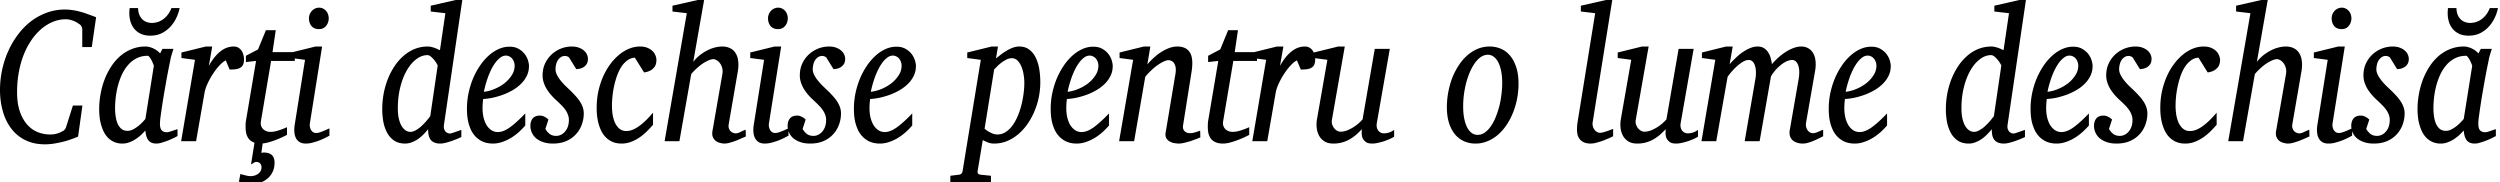 <?xml version="1.0" encoding="UTF-8" standalone="no"?>
<svg xmlns="http://www.w3.org/2000/svg" width="384" height="28" version="1.0">
	<path style="line-height:150%;-inkscape-font-specification:'Charis SIL Italic';text-align:center" d="M14.098 7.23h-1.463V4.5a.929.929 0 00-.145-.475c-.089-.163-.19-.268-.302-.316a5.844 5.844 0 01-.218-.144 2.44 2.44 0 00-.447-.259 3.717 3.717 0 00-.63-.23 2.674 2.674 0 00-.81-.115c-.636 0-1.26.12-1.873.36a6.609 6.609 0 00-1.754 1.035 8.639 8.639 0 00-1.523 1.653 11.145 11.145 0 00-1.221 2.228 14.403 14.403 0 00-.798 2.731c-.194.997-.29 2.06-.29 3.192 0 1.111.133 2.074.399 2.889.274.815.64 1.49 1.1 2.027.46.536.995.934 1.608 1.193a5.07 5.07 0 002.696.33c.218-.047.403-.1.556-.158a3.7 3.7 0 00.387-.158l.194-.115c.097-.019.201-.086.314-.2.121-.125.206-.255.254-.389l1.064-3.364h1.463l-.665 4.773c-.097.038-.306.12-.629.244a15.98 15.98 0 01-1.172.403c-.46.134-.976.254-1.548.359a8.878 8.878 0 01-1.753.173c-.822 0-1.564-.11-2.225-.331a6.073 6.073 0 01-1.753-.906 6.088 6.088 0 01-1.318-1.365 7.769 7.769 0 01-.907-1.711 10.387 10.387 0 01-.52-1.955A12.63 12.63 0 010 13.829c0-1.045.109-2.075.326-3.09.218-1.017.532-1.98.944-2.89.41-.92.91-1.768 1.499-2.545a10.44 10.44 0 011.983-2.026A9.08 9.08 0 017.17 1.955a7.968 7.968 0 012.793-.489c.403 0 .79.03 1.16.087.371.048.746.124 1.125.23.379.095.774.22 1.185.373.411.144.854.307 1.33.489l-.665 4.586m9.527 2.918c.009-.048-.024-.158-.096-.33a4.488 4.488 0 00-.242-.533 3.008 3.008 0 00-.314-.503c-.105-.144-.194-.215-.266-.215-.63 0-1.193.124-1.693.373-.492.24-.923.57-1.294.992-.37.412-.69.892-.955 1.438a10.337 10.337 0 00-.629 1.71 12.59 12.59 0 00-.35 1.797 14.481 14.481 0 00-.11 1.725c0 .412.029.824.085 1.237.057.412.154.785.29 1.12.146.336.34.61.58.82.25.211.57.316.956.316.29 0 .58-.076.87-.23.29-.153.56-.33.81-.531.25-.202.468-.403.654-.604.185-.201.322-.355.41-.46l1.294-8.122m3.64 10.752c-.097.048-.274.14-.532.274a17.27 17.27 0 01-.87.388c-.315.124-.638.235-.968.33a2.778 2.778 0 01-.846.158 2 2 0 01-.762-.129 1.285 1.285 0 01-.508-.388 1.962 1.962 0 01-.302-.633 4.217 4.217 0 01-.145-.862c-.186.21-.403.436-.653.676-.25.23-.528.445-.834.646a4.358 4.358 0 01-.968.49 2.862 2.862 0 01-1.064.2 3.16 3.16 0 01-1.281-.244 3.104 3.104 0 01-.943-.647 3.859 3.859 0 01-.665-.949 7.093 7.093 0 01-.63-2.3c-.04-.402-.06-.78-.06-1.135 0-.757.069-1.52.206-2.286.137-.776.339-1.519.605-2.228.274-.719.612-1.39 1.015-2.013a7.74 7.74 0 011.39-1.624 6.23 6.23 0 011.766-1.078 5.577 5.577 0 012.14-.403c.226 0 .447.034.665.101.226.058.435.14.629.244.193.096.37.207.532.331.16.125.298.254.41.388l.363-.704h1.693a9.11 9.11 0 00-.133.417 29.027 29.027 0 00-.278.934 3.133 3.133 0 00-.06.33c-.057.26-.137.652-.242 1.18-.105.517-.218 1.102-.339 1.753-.113.652-.234 1.337-.362 2.056a106.175 106.175 0 00-.569 3.723 9.181 9.181 0 00-.096 1.064c0 .517.092.872.278 1.064.185.191.447.287.786.287.08 0 .197-.02.35-.057.161-.048.327-.101.496-.158a60.404 60.404 0 01.786-.26v1.065m.326-19.666a6.309 6.309 0 01-.508 1.51 5.39 5.39 0 01-.918 1.365 4.58 4.58 0 01-1.33.992c-.508.25-1.089.374-1.742.374-.588 0-1.088-.1-1.499-.302a2.858 2.858 0 01-1.003-.79 3.35 3.35 0 01-.557-1.107 4.714 4.714 0 01-.169-1.251 8.155 8.155 0 01.048-.79h1.294c.016.43.089.795.218 1.092.137.287.306.522.508.704.201.173.423.297.665.374.25.077.495.115.737.115.25 0 .516-.038.798-.115.29-.077.569-.206.835-.388a3.44 3.44 0 00.761-.705c.242-.297.444-.656.605-1.078h1.257m9.89 7.892c0 .345-.052.623-.157.834a1.077 1.077 0 01-.447.46 2.052 2.052 0 01-.701.216 8.507 8.507 0 01-.907.043l-.593-1.409c-.306.153-.636.422-.991.805a9.277 9.277 0 00-.991 1.294c-.315.479-.589.977-.823 1.495a5.655 5.655 0 00-.46 1.409l-1.293 7.417h-2.297l2.128-12.506-2.08-.273v-.848l3.736-.92h.992l-.52 2.975c.508-.93 1.084-1.658 1.729-2.185.645-.527 1.342-.79 2.092-.79.298 0 .548.067.75.2.2.125.362.288.483.49.129.2.218.416.266.646.056.23.084.446.085.647m4.69 15.856c0 .508-.092.963-.277 1.366-.186.412-.44.757-.762 1.035a3.205 3.205 0 01-1.125.647c-.419.153-.862.23-1.33.23a4.23 4.23 0 01-.58-.043 8.65 8.65 0 01-.556-.101 3.58 3.58 0 01-.496-.115 6.9 6.9 0 01-.35-.1l.23-1.18c.185.058.43.125.737.202.306.086.596.13.87.13.113 0 .262-.02.448-.058.185-.039.362-.11.532-.216.177-.096.33-.235.46-.417.128-.182.193-.417.193-.704a.781.781 0 00-.278-.618.747.747 0 00-.254-.13 1.013 1.013 0 00-.29-.043.59.59 0 00-.254.072l-.532.316.532-3.335a.826.826 0 01-.158-.072 1.768 1.768 0 01-.713-.517 2.23 2.23 0 01-.387-.805 4.559 4.559 0 01-.109-1.02c0-.192.004-.389.012-.59.017-.201.045-.407.085-.618l1.511-8.942-1.56.173v-.963l1.863-.978 1.209-2.947h1.511l-.496 3.364h3.422v1.351h-3.64l-1.559 9.244c-.048.258-.04.493.024.704.065.201.165.374.302.517.146.135.31.24.496.317.194.076.395.115.605.115.234 0 .475-.024.725-.072a7.31 7.31 0 00.714-.201c.233-.077.447-.154.64-.23l.496-.216v1.179a15.746 15.746 0 01-1.632.747c-.387.154-.794.288-1.221.403a5.536 5.536 0 01-.883.172l-.206 1.452a1.285 1.285 0 01.375-.058c1.105 0 1.657.518 1.657 1.553m8.427-4.14a35.87 35.87 0 00-.532.273c-.258.134-.56.273-.907.417-.346.134-.713.254-1.1.36a4.018 4.018 0 01-1.076.158c-.427 0-.766-.087-1.016-.26a1.564 1.564 0 01-.556-.675 2.63 2.63 0 01-.205-.934 4.786 4.786 0 01.06-1.02l1.584-9.977-2.128-.273v-.848l3.736-.92h1.016l-1.874 11.773a1.72 1.72 0 000 .575c.04.182.1.345.18.489.09.134.198.244.327.33.137.077.29.115.46.115.145 0 .314-.029.508-.086.201-.067.399-.14.592-.216.202-.086.387-.167.556-.244.17-.077.294-.13.375-.158v1.121m-.109-18.026c0 .22-.036.43-.109.632a1.579 1.579 0 01-.29.518c-.12.153-.274.277-.46.373-.185.087-.398.13-.64.13-.508 0-.89-.158-1.149-.475-.258-.326-.387-.718-.387-1.178 0-.192.033-.384.097-.575.073-.192.173-.365.302-.518a1.53 1.53 0 01.496-.388c.194-.106.415-.158.665-.158.234 0 .44.048.617.144a1.522 1.522 0 01.762.905c.064.192.096.388.096.59m17.701 16.344c-.04.278-.028.503.036.676.065.172.15.311.254.417a1.052 1.052 0 00.605.258c.056 0 .17-.024.338-.072.178-.057.363-.12.557-.186.193-.068.374-.13.544-.187l.338-.115v1.092c-.096.048-.274.13-.532.245-.258.105-.544.215-.858.33-.315.115-.641.216-.98.302-.33.086-.62.13-.87.13-.379 0-.69-.058-.931-.173a1.335 1.335 0 01-.568-.446 1.95 1.95 0 01-.29-.704 5.04 5.04 0 01-.073-.891c-.218.278-.46.55-.726.819a6.359 6.359 0 01-.834.704 4.552 4.552 0 01-.943.49c-.33.133-.669.2-1.016.2-.693 0-1.269-.158-1.728-.474a3.42 3.42 0 01-1.077-1.236 5.9 5.9 0 01-.568-1.696 11.247 11.247 0 01-.157-1.87c0-.775.069-1.552.206-2.328.145-.786.354-1.533.628-2.243.282-.718.625-1.384 1.028-1.998a7.757 7.757 0 011.378-1.595 5.989 5.989 0 011.717-1.078 5.376 5.376 0 012.044-.389c.185 0 .366.024.544.072a4.078 4.078 0 01.955.33c.137.068.258.12.363.159l.834-5.678-2.25-.259V.877L69.995 0h1.015l-2.817 19.162m-.967-9.07c.008-.039-.04-.144-.145-.317a3.25 3.25 0 00-.387-.56 3.526 3.526 0 00-.508-.518c-.185-.153-.359-.23-.52-.23-.604 0-1.18.21-1.729.632-.548.413-1.032.983-1.45 1.711-.42.728-.754 1.59-1.004 2.588-.25.987-.375 2.055-.375 3.205 0 .633.052 1.179.157 1.639.113.46.258.839.435 1.136.186.297.395.517.63.66.233.145.47.217.712.217.226 0 .468-.068.726-.202.266-.134.532-.311.798-.532.266-.23.528-.488.786-.776.266-.297.512-.599.737-.905l1.137-7.749m11.825 0c0-.191-.033-.378-.097-.56a1.669 1.669 0 00-.266-.503 1.254 1.254 0 00-.423-.345 1.11 1.11 0 00-.556-.144 1.36 1.36 0 00-.786.259c-.25.172-.492.402-.726.69a6.945 6.945 0 00-.64.991c-.194.374-.371.767-.533 1.18a16.59 16.59 0 00-.7 2.443 5.937 5.937 0 001.62-.431 6.537 6.537 0 001.535-.877c.46-.364.834-.776 1.124-1.236a2.65 2.65 0 00.448-1.467m2.2.03c0 .536-.105 1.03-.314 1.48-.21.45-.496.857-.859 1.222-.354.364-.77.69-1.245.977a9.735 9.735 0 01-1.487.719c-.516.192-1.044.35-1.584.474a10.34 10.34 0 01-1.548.216c-.024.192-.048.422-.072.69-.016.268-.024.493-.024.676 0 .536.052 1.03.157 1.48.113.45.27.844.471 1.179.21.326.46.585.75.776.29.182.617.273.98.273.556 0 1.168-.24 1.837-.718.67-.48 1.46-1.194 2.37-2.142v1.854c-.234.268-.52.565-.858.891a8.802 8.802 0 01-1.161.906 6.72 6.72 0 01-1.403.69 4.372 4.372 0 01-2.43.201 3.484 3.484 0 01-.87-.302 3.882 3.882 0 01-.847-.618 3.93 3.93 0 01-.713-.977 6.539 6.539 0 01-.496-1.423c-.12-.556-.181-1.208-.181-1.955 0-.777.076-1.548.23-2.315.16-.776.382-1.514.664-2.214.29-.709.637-1.365 1.04-1.969a8.265 8.265 0 011.33-1.581c.484-.45 1-.8 1.548-1.05a4.029 4.029 0 011.717-.388c.572 0 1.048.115 1.426.345.387.22.698.489.931.805.234.316.4.642.496.978.097.335.145.608.145.82m9.056-1.122c0 .345-.064.623-.193.834-.13.2-.286.359-.472.474a1.935 1.935 0 01-.592.244 4.339 4.339 0 01-.532.072l-1.113-1.797a.81.81 0 00-.23-.143.796.796 0 00-.386-.087 1.09 1.09 0 00-.69.216 1.629 1.629 0 00-.459.517 2.255 2.255 0 00-.242.662c-.048.23-.072.44-.072.632 0 .269.064.542.193.82.13.268.299.541.508.819.21.268.443.537.701.805.266.259.532.513.798.762.274.259.536.527.786.805.258.268.488.55.69.848.201.288.362.594.483.92.121.326.181.666.181 1.02a4.89 4.89 0 01-.314 1.74 4.286 4.286 0 01-.907 1.48c-.395.432-.89.777-1.487 1.036-.588.249-1.265.373-2.031.373-.597 0-1.112-.081-1.548-.244a3.223 3.223 0 01-1.076-.604 2.5 2.5 0 01-.629-.877 2.538 2.538 0 01-.205-.991c0-.47.117-.849.35-1.136.242-.297.617-.446 1.125-.446.153 0 .298.024.435.072.137.048.262.106.375.173.113.057.21.124.29.2a1.3 1.3 0 01.194.173l-.472 1.438c.177.297.395.551.653.762.266.201.609.302 1.028.302.25 0 .491-.058.725-.173.234-.115.44-.278.617-.489.185-.21.33-.464.435-.761.105-.307.157-.647.157-1.021a2.2 2.2 0 00-.157-.834 3.01 3.01 0 00-.423-.776 5.194 5.194 0 00-.64-.733c-.243-.25-.513-.508-.811-.777-.258-.24-.508-.498-.75-.776a7.949 7.949 0 01-.64-.877 5.077 5.077 0 01-.448-.992 3.4 3.4 0 01-.169-1.063c0-.719.137-1.356.411-1.912a4.426 4.426 0 011.052-1.395 4.586 4.586 0 012.999-1.15c.467 0 .858.067 1.172.202.323.124.58.282.774.474.202.182.343.383.423.604a1.5 1.5 0 01.133.575m10.52.215c0 .192-.025.389-.073.59a1.358 1.358 0 01-.29.56 2 2 0 01-.58.475c-.243.134-.561.23-.956.287l-1.415-2.27a2.117 2.117 0 00-1.185.445 3.826 3.826 0 00-.918 1.006c-.258.412-.48.882-.665 1.409a14.125 14.125 0 00-.677 3.148 14.23 14.23 0 00-.073 1.351c0 .48.036.954.109 1.423.08.46.205.877.375 1.25.177.365.403.662.677.892.282.23.628.345 1.04.345.33 0 .664-.067 1.003-.201.339-.144.677-.34 1.016-.59a8.735 8.735 0 001.04-.89c.346-.346.697-.724 1.051-1.136v1.854c-.258.297-.552.613-.882.949-.33.335-.697.647-1.1.934a6.235 6.235 0 01-1.33.719 4.069 4.069 0 01-1.536.287c-.588 0-1.12-.12-1.596-.359a3.484 3.484 0 01-1.197-1.064c-.322-.47-.572-1.044-.75-1.725-.177-.68-.266-1.456-.266-2.328 0-.882.085-1.726.254-2.53.178-.806.42-1.558.726-2.257.306-.7.669-1.333 1.088-1.898a7.871 7.871 0 011.366-1.466 5.788 5.788 0 011.56-.949c.548-.22 1.1-.33 1.656-.33.444 0 .827.066 1.149.2.322.135.584.303.786.504.201.201.35.426.447.675.097.24.145.47.145.69M114.56 20.96c-.104.048-.29.13-.556.244-.258.115-.548.24-.87.374-.323.125-.653.235-.992.33a3.34 3.34 0 01-.894.144c-.154 0-.347-.028-.58-.086a1.951 1.951 0 01-.666-.273 1.523 1.523 0 01-.483-.59c-.121-.248-.15-.574-.085-.977l1.511-8.682c.073-.384.065-.724-.024-1.021a1.999 1.999 0 00-.35-.733 1.53 1.53 0 00-.508-.446c-.186-.105-.347-.158-.484-.158-.193 0-.431.058-.713.173a5.875 5.875 0 00-.883.474 7.459 7.459 0 00-.93.733 7.879 7.879 0 00-.884.92l-1.813 10.307h-2.273l3.41-19.665-2.201-.259V.877L107.16 0h.991l-1.668 9.502c.25-.326.544-.633.882-.92a6.87 6.87 0 011.1-.748 5.47 5.47 0 011.222-.503 4.48 4.48 0 011.257-.187c.452 0 .85.087 1.197.26.347.162.625.411.835.747.217.326.354.738.41 1.236.065.498.037 1.078-.084 1.74l-1.366 7.92c-.049.278-.037.513.036.704.072.182.17.331.29.446.13.105.262.182.4.23.136.038.24.058.313.058.226 0 .472-.068.738-.202s.54-.254.822-.36l.024 1.036m6.554-.115c-.097.048-.274.139-.532.273s-.56.273-.907.417a11.53 11.53 0 01-1.1.36 4.018 4.018 0 01-1.077.157c-.427 0-.765-.086-1.015-.258a1.564 1.564 0 01-.556-.676 2.63 2.63 0 01-.206-.934 4.79 4.79 0 01.06-1.021l1.584-9.976-2.128-.273v-.849l3.736-.92h1.016l-1.874 11.774a1.717 1.717 0 000 .575c.04.182.1.345.181.488.09.135.198.245.327.331.137.077.29.115.46.115.144 0 .314-.029.507-.086.202-.067.4-.14.593-.216.201-.086.386-.168.556-.244.169-.077.294-.13.375-.158v1.12m-.11-18.026c0 .22-.036.432-.108.633a1.579 1.579 0 01-.29.517 1.378 1.378 0 01-.46.374c-.185.086-.399.13-.64.13-.508 0-.891-.159-1.15-.475-.257-.326-.386-.719-.386-1.179 0-.191.032-.383.097-.575a1.76 1.76 0 01.302-.517 1.52 1.52 0 01.496-.388 1.36 1.36 0 01.665-.158c.233 0 .439.048.616.143a1.522 1.522 0 01.762.906c.065.192.097.388.097.59m8.814 6.18c0 .346-.065.624-.194.835-.129.2-.286.359-.471.474a1.935 1.935 0 01-.593.244 4.338 4.338 0 01-.532.072l-1.112-1.797a.81.81 0 00-.23-.143.796.796 0 00-.387-.087 1.09 1.09 0 00-.689.216 1.629 1.629 0 00-.46.517 2.255 2.255 0 00-.241.662c-.048.23-.072.44-.072.632 0 .268.064.542.193.82.129.268.298.541.508.819.21.268.443.537.701.805.266.259.532.513.798.762.274.259.536.527.786.805.258.268.488.55.69.848.2.287.362.594.483.92.12.326.181.666.181 1.02a4.89 4.89 0 01-.314 1.74 4.286 4.286 0 01-.907 1.48c-.395.432-.89.777-1.487 1.036-.589.249-1.266.373-2.031.373-.597 0-1.113-.081-1.548-.244a3.223 3.223 0 01-1.076-.604 2.5 2.5 0 01-.629-.877 2.538 2.538 0 01-.205-.992c0-.47.116-.848.35-1.135.242-.297.617-.446 1.125-.446.153 0 .298.024.435.072.137.048.262.106.375.173.113.057.21.124.29.2.089.068.153.125.193.173l-.471 1.438c.177.297.395.55.653.762.266.201.608.302 1.027.302.25 0 .492-.058.726-.173.234-.115.44-.278.617-.489.185-.21.33-.464.435-.762.105-.306.157-.646.157-1.02a2.2 2.2 0 00-.157-.834 3.008 3.008 0 00-.423-.776 5.195 5.195 0 00-.641-.733c-.242-.25-.512-.508-.81-.777-.258-.24-.508-.498-.75-.776a7.95 7.95 0 01-.64-.877 5.076 5.076 0 01-.448-.992 3.4 3.4 0 01-.17-1.063c0-.72.138-1.356.412-1.912a4.427 4.427 0 011.052-1.395 4.586 4.586 0 012.999-1.15c.467 0 .858.067 1.172.202.322.124.58.282.774.474.201.182.342.383.423.604a1.5 1.5 0 01.133.575m8.67 1.092a1.67 1.67 0 00-.098-.56 1.67 1.67 0 00-.266-.504 1.254 1.254 0 00-.423-.345 1.11 1.11 0 00-.556-.143c-.274 0-.536.086-.786.258a3.55 3.55 0 00-.725.69 6.93 6.93 0 00-.641.992c-.194.374-.37.767-.532 1.18-.153.411-.29.828-.411 1.25-.121.421-.218.82-.29 1.193a5.937 5.937 0 001.62-.431 6.537 6.537 0 001.535-.877 4.94 4.94 0 001.125-1.236 2.65 2.65 0 00.447-1.467m2.2.029c0 .537-.104 1.03-.314 1.48-.21.451-.495.858-.858 1.223a6.2 6.2 0 01-1.246.977 9.735 9.735 0 01-1.487.719c-.516.192-1.044.35-1.584.474a10.34 10.34 0 01-1.547.216c-.024.192-.049.422-.073.69-.016.268-.024.493-.024.675 0 .537.052 1.03.157 1.481.113.45.27.843.472 1.179.21.326.46.584.75.776.29.182.616.273.979.273.556 0 1.169-.24 1.838-.718.669-.48 1.459-1.194 2.37-2.142v1.854c-.234.268-.52.565-.86.891a8.802 8.802 0 01-1.16.906 6.72 6.72 0 01-1.402.69 4.372 4.372 0 01-2.43.201 3.484 3.484 0 01-.871-.302 3.882 3.882 0 01-.846-.618 3.93 3.93 0 01-.714-.977 6.54 6.54 0 01-.496-1.423c-.12-.556-.18-1.208-.18-1.956 0-.776.076-1.547.229-2.314.161-.776.383-1.514.665-2.214.29-.709.637-1.365 1.04-1.97a8.265 8.265 0 011.33-1.58c.483-.45 1-.8 1.547-1.05a4.029 4.029 0 011.717-.388c.572 0 1.048.115 1.427.345.387.22.697.489.93.805.235.316.4.642.497.978.096.335.145.608.145.819m16.649 2.588c0-.432-.04-.868-.121-1.309a4.954 4.954 0 00-.35-1.221 2.601 2.601 0 00-.593-.892 1.204 1.204 0 00-.859-.345 1.85 1.85 0 00-.894.245 4.82 4.82 0 00-.823.532 5.56 5.56 0 00-.628.575 8.991 8.991 0 01-.363.359l-1.475 9.128c.072.048.173.125.302.23a4.836 4.836 0 001.04.546c.201.067.411.101.629.101.451 0 .866-.12 1.245-.36.379-.239.721-.56 1.028-.962.306-.413.576-.887.81-1.424a11.51 11.51 0 00.58-1.682c.153-.594.27-1.193.35-1.796.081-.604.122-1.18.122-1.725m2.454-.115c0 .805-.08 1.6-.242 2.386a11.163 11.163 0 01-.701 2.214 10.09 10.09 0 01-1.088 1.94 8.106 8.106 0 01-1.427 1.538 6.56 6.56 0 01-1.705 1.021c-.612.24-1.253.36-1.922.36a2.58 2.58 0 01-1.004-.187 9.783 9.783 0 01-.75-.345l-.785 4.729c-.032.163-.016.292.048.388.073.106.218.173.435.201l1.56.158v1.107h-6.239v-1.107l1.294-.158c.347-.028.544-.225.592-.589l2.793-17.063-2.08-.273v-.849l3.749-.92h.967l-.302 1.826c.21-.163.447-.35.713-.56.274-.211.564-.408.87-.59.307-.192.625-.35.956-.474a2.77 2.77 0 011.028-.202c.628 0 1.148.163 1.56.49.419.315.749.732.99 1.25a6.32 6.32 0 01.533 1.754 12.3 12.3 0 01.157 1.955m8.923-2.502a1.67 1.67 0 00-.097-.56 1.67 1.67 0 00-.266-.503 1.254 1.254 0 00-.423-.345 1.11 1.11 0 00-.556-.144 1.36 1.36 0 00-.786.259c-.25.172-.492.402-.725.69-.226.287-.44.618-.641.991-.194.374-.371.767-.532 1.18-.153.411-.29.828-.411 1.25-.121.422-.218.82-.29 1.193a5.937 5.937 0 001.62-.431 6.537 6.537 0 001.535-.877c.46-.364.835-.776 1.125-1.236a2.65 2.65 0 00.447-1.467m2.2.03c0 .536-.104 1.03-.314 1.48-.21.45-.495.857-.858 1.222a6.2 6.2 0 01-1.246.977 9.735 9.735 0 01-1.487.719c-.516.192-1.044.35-1.584.474a10.34 10.34 0 01-1.547.216c-.024.192-.049.422-.073.69-.016.268-.024.493-.024.676 0 .536.052 1.03.157 1.48.113.45.27.844.472 1.179.21.326.46.585.75.776.29.182.616.273.979.273.556 0 1.169-.24 1.838-.718.669-.48 1.459-1.194 2.37-2.142v1.854c-.234.268-.52.565-.86.891a8.801 8.801 0 01-1.16.906 6.72 6.72 0 01-1.402.69 4.372 4.372 0 01-2.43.201 3.484 3.484 0 01-.871-.302 3.881 3.881 0 01-.846-.618 3.93 3.93 0 01-.714-.977 6.54 6.54 0 01-.496-1.423c-.12-.556-.18-1.208-.18-1.955 0-.777.076-1.548.229-2.315.161-.776.383-1.514.665-2.214.29-.709.637-1.365 1.04-1.969a8.265 8.265 0 011.33-1.581c.483-.45 1-.8 1.547-1.05a4.029 4.029 0 011.717-.388c.572 0 1.048.115 1.427.345.387.22.697.489.93.805.235.316.4.642.497.978.096.335.145.608.145.82m13.457 10.982a13.7 13.7 0 01-.556.23 71.94 71.94 0 01-.871.316c-.322.105-.653.196-.991.273-.339.086-.637.13-.895.13-.145 0-.347-.02-.605-.058a2.025 2.025 0 01-.725-.23 1.387 1.387 0 01-.568-.518c-.146-.23-.182-.541-.11-.934l1.512-9.042c.056-.393.056-.719 0-.977a1.4 1.4 0 00-.254-.618.855.855 0 00-.399-.331 1.087 1.087 0 00-.435-.1c-.202 0-.451.071-.75.215-.29.134-.6.316-.93.546-.323.23-.65.503-.98.82-.33.306-.633.632-.907.977l-1.705 9.89h-2.309l2.152-12.506-2.08-.273v-.849l3.736-.92h.992l-.46 2.746c.275-.326.589-.652.944-.977a7.73 7.73 0 011.136-.892c.403-.258.818-.47 1.245-.632a3.611 3.611 0 011.27-.245c.903 0 1.544.298 1.922.892.387.594.484 1.552.29 2.875l-1.317 8.309c-.04.277-.024.498.048.66a.98.98 0 00.302.375c.13.086.262.143.4.172.136.02.241.029.314.029.225 0 .471-.038.737-.115.266-.077.54-.168.822-.273l.025 1.035m5.066-11.745l-1.56 9.243c-.048.26-.04.494.024.705.065.201.165.374.302.517.145.135.31.24.496.317.194.076.395.115.605.115.233 0 .475-.024.725-.072.25-.058.488-.125.713-.202.234-.076.448-.153.641-.23.202-.086.367-.158.496-.215v1.179a15.747 15.747 0 01-1.632.747 11.34 11.34 0 01-1.221.403 4.22 4.22 0 01-1.173.187c-.452 0-.826-.068-1.125-.202a1.768 1.768 0 01-.713-.517 2.23 2.23 0 01-.387-.805 4.561 4.561 0 01-.109-1.02c0-.193.004-.389.012-.59.017-.202.045-.408.085-.618l1.511-8.942-1.56.173v-.963l1.863-.978 1.209-2.947h1.511l-.496 3.364h3.422v1.351h-3.64m12.575-.23c0 .345-.052.623-.157.834a1.077 1.077 0 01-.447.46 2.052 2.052 0 01-.702.216 8.507 8.507 0 01-.906.043l-.593-1.409c-.306.153-.637.422-.991.805a9.278 9.278 0 00-.992 1.294c-.314.479-.588.977-.822 1.495a5.655 5.655 0 00-.46 1.409l-1.293 7.417h-2.297l2.128-12.506-2.08-.273v-.848l3.736-.92h.991l-.52 2.975c.508-.93 1.085-1.658 1.73-2.185.644-.527 1.342-.79 2.091-.79.299 0 .548.067.75.2.201.125.363.288.484.49.129.2.217.416.266.646.056.23.084.446.084.647m12.127 11.86a4.31 4.31 0 01-.64.345 8.203 8.203 0 01-1.838.604 3.844 3.844 0 01-.883.115c-.467 0-.814-.096-1.04-.288a1.464 1.464 0 01-.471-.632 2.184 2.184 0 01-.11-.748c.009-.25.013-.431.013-.546-.653.738-1.338 1.294-2.055 1.667a4.99 4.99 0 01-2.31.547c-.572 0-1.04-.12-1.402-.36a2.359 2.359 0 01-.822-.905 3.276 3.276 0 01-.339-1.194 4.712 4.712 0 01.036-1.221l1.608-9.186-2.08-.273v-.848l3.737-.92h1.015l-1.97 11.227c-.049.249-.04.488.024.718.072.22.173.417.302.59.137.163.29.297.46.402a1 1 0 00.495.144c.298 0 .597-.048.895-.144.306-.105.608-.244.907-.417.298-.172.584-.369.858-.59.274-.23.528-.473.762-.732l1.874-10.84h2.31l-1.984 11.329c-.056.306-.056.565 0 .776.057.201.141.369.254.503.121.134.254.23.4.287.152.058.298.087.435.087.16 0 .374-.03.64-.087.266-.057.573-.206.92-.445v1.035m16.6-8.252c0-.7-.056-1.317-.17-1.854-.112-.537-.265-.987-.459-1.351-.193-.364-.427-.642-.701-.834a1.458 1.458 0 00-.87-.287c-.54 0-1.044.234-1.512.704-.46.46-.858 1.069-1.197 1.826a11.947 11.947 0 00-.798 2.544 14.11 14.11 0 00-.29 2.846c0 .729.056 1.366.17 1.912.112.546.27 1.006.47 1.38.202.364.436.637.702.82.266.182.556.273.87.273a1.9 1.9 0 001.089-.345 3.71 3.71 0 00.93-.95 7.12 7.12 0 00.75-1.393 12.99 12.99 0 00.895-3.494c.08-.623.12-1.222.121-1.797m2.503.13c0 .795-.077 1.576-.23 2.343a11.038 11.038 0 01-.64 2.156 9.74 9.74 0 01-1.004 1.883 7.565 7.565 0 01-1.318 1.481 5.718 5.718 0 01-1.584.963 4.65 4.65 0 01-1.814.36 4.25 4.25 0 01-1.838-.389 3.841 3.841 0 01-1.39-1.106c-.379-.49-.673-1.074-.883-1.754-.201-.69-.302-1.462-.302-2.315 0-.795.073-1.576.218-2.343.145-.776.35-1.51.616-2.2.274-.69.605-1.326.992-1.911a7.26 7.26 0 011.306-1.524 5.823 5.823 0 011.596-1.006 4.77 4.77 0 011.837-.36c.597 0 1.161.11 1.693.331.54.22 1.012.566 1.415 1.035.41.47.733 1.064.967 1.783.242.718.363 1.576.363 2.573m14.533 8.064a32.42 32.42 0 01-.544.26 47.76 47.76 0 01-.895.373c-.33.124-.677.235-1.04.33a3.424 3.424 0 01-.967.159c-.379 0-.701-.053-.967-.159a1.679 1.679 0 01-.653-.445 1.828 1.828 0 01-.375-.676 3.35 3.35 0 01-.109-.877c0-.297.024-.642.073-1.035l2.72-16.833-2.2-.259V.877l3.87-.877h.955l-3.01 18.774a1.52 1.52 0 00.023.604c.049.191.125.364.23.517.105.144.234.264.387.36a.917.917 0 00.496.143c.12 0 .278-.024.471-.071.202-.058.403-.12.605-.187.201-.067.387-.134.556-.202.177-.067.302-.11.375-.129v1.121m13.034.058a4.31 4.31 0 01-.641.345 8.202 8.202 0 01-1.838.604 3.844 3.844 0 01-.882.115c-.468 0-.815-.096-1.04-.288a1.464 1.464 0 01-.472-.632 2.184 2.184 0 01-.109-.748c.008-.25.012-.431.012-.546-.652.738-1.338 1.294-2.055 1.667a4.99 4.99 0 01-2.31.547c-.572 0-1.04-.12-1.402-.36a2.359 2.359 0 01-.822-.905 3.276 3.276 0 01-.339-1.194 4.712 4.712 0 01.037-1.221l1.608-9.186-2.08-.273v-.848l3.736-.92h1.016l-1.971 11.227c-.048.249-.04.488.024.718.073.22.173.417.302.59.137.163.29.297.46.402.17.096.334.144.496.144.298 0 .596-.048.894-.144a5.08 5.08 0 00.907-.417c.298-.172.585-.369.859-.59.274-.23.528-.473.761-.732l1.874-10.84h2.31l-1.983 11.329c-.057.306-.057.565 0 .776.056.201.14.369.254.503.12.134.254.23.399.287.153.058.298.087.435.087.161 0 .375-.03.64-.087.267-.057.573-.206.92-.445v1.035m19.224-.058l-.713.36a14.11 14.11 0 01-.81.36 7.24 7.24 0 01-.822.287 2.879 2.879 0 01-.774.115 2.77 2.77 0 01-.92-.144 1.787 1.787 0 01-.676-.388 1.51 1.51 0 01-.387-.647 2.04 2.04 0 01-.024-.891l1.366-7.864a5.68 5.68 0 00.085-1.279c-.025-.364-.09-.666-.194-.906-.097-.24-.222-.417-.375-.532a.697.697 0 00-.46-.186c-.378 0-.749.1-1.111.301a5.163 5.163 0 00-.98.72 5.99 5.99 0 00-.774.833c-.217.278-.366.503-.447.676l-1.741 9.947h-2.297l1.656-9.602a4.89 4.89 0 00.073-.978c0-.345-.04-.656-.121-.934a1.65 1.65 0 00-.35-.69.814.814 0 00-.642-.273c-.29 0-.6.1-.93.301a6.635 6.635 0 00-.944.72 9.822 9.822 0 00-.822.862 8.31 8.31 0 00-.544.704l-1.741 9.89h-2.273l2.128-12.506-2.056-.273v-.848l3.712-.92h1.016l-.472 2.716c.307-.345.633-.68.98-1.006a7.834 7.834 0 011.076-.877c.37-.249.745-.45 1.124-.603.379-.154.75-.23 1.113-.23.41 0 .75.09 1.015.273.274.182.492.412.653.69.17.268.29.56.363.877.08.316.137.608.17.876.297-.354.628-.694.99-1.02a8.438 8.438 0 011.137-.863 5.65 5.65 0 011.197-.603 3.37 3.37 0 011.185-.23c.411 0 .77.09 1.076.273.314.172.564.421.75.747.193.326.314.719.362 1.179.057.46.037.973-.06 1.538l-1.39 7.95c-.04.24-.037.46.012.66.048.192.12.36.217.504.105.144.23.259.375.345a.97.97 0 00.46.115c.201 0 .435-.058.7-.173.267-.115.553-.234.86-.359v1.006m8.185-10.839a1.67 1.67 0 00-.097-.56 1.67 1.67 0 00-.266-.503 1.254 1.254 0 00-.423-.345 1.11 1.11 0 00-.556-.144 1.36 1.36 0 00-.786.259c-.25.172-.492.402-.726.69a6.902 6.902 0 00-.64.992 12.08 12.08 0 00-.532 1.178c-.154.412-.29.83-.412 1.251-.12.422-.217.82-.29 1.193a5.937 5.937 0 001.62-.431 6.537 6.537 0 001.536-.877c.46-.364.834-.776 1.124-1.236a2.65 2.65 0 00.448-1.467m2.2.03c0 .536-.104 1.03-.314 1.48-.21.45-.496.858-.859 1.222-.354.364-.77.69-1.245.977a9.735 9.735 0 01-1.487.72c-.516.19-1.044.349-1.584.473a10.34 10.34 0 01-1.548.216c-.024.192-.048.422-.072.69-.016.268-.024.494-.024.676 0 .536.052 1.03.157 1.48.113.45.27.844.471 1.18.21.325.46.584.75.775.29.182.617.273.98.273.556 0 1.168-.24 1.837-.718.67-.48 1.46-1.193 2.37-2.142v1.854c-.234.269-.52.566-.858.891a8.801 8.801 0 01-1.161.906 6.72 6.72 0 01-1.403.69 4.371 4.371 0 01-2.43.201 3.484 3.484 0 01-.87-.301 3.881 3.881 0 01-.847-.619 3.93 3.93 0 01-.713-.977 6.539 6.539 0 01-.496-1.423c-.12-.556-.181-1.208-.181-1.955 0-.777.076-1.548.23-2.315.16-.776.382-1.514.664-2.213.29-.71.637-1.366 1.04-1.97a8.265 8.265 0 011.33-1.581c.484-.45 1-.8 1.548-1.05a4.029 4.029 0 011.717-.388c.572 0 1.048.115 1.427.345.386.22.697.49.93.805.234.317.4.642.496.978.097.335.145.608.145.82m17.943 9.041c-.04.278-.028.503.036.676.065.172.15.311.254.417a1.052 1.052 0 00.605.258c.056 0 .17-.024.338-.071.178-.058.363-.12.557-.187.193-.067.374-.13.544-.187l.338-.115v1.092c-.097.048-.274.13-.532.245-.258.105-.544.215-.858.33-.315.115-.641.216-.98.302-.33.086-.62.13-.87.13-.379 0-.69-.058-.931-.173a1.335 1.335 0 01-.568-.446 1.95 1.95 0 01-.29-.704 5.037 5.037 0 01-.073-.891 9.7 9.7 0 01-.726.82 6.358 6.358 0 01-.834.704 4.552 4.552 0 01-.943.488 2.66 2.66 0 01-1.016.202c-.693 0-1.27-.159-1.729-.475a3.42 3.42 0 01-1.076-1.236 5.9 5.9 0 01-.568-1.696 11.246 11.246 0 01-.157-1.87c0-.775.068-1.552.205-2.328a12.41 12.41 0 01.63-2.242c.281-.72.624-1.385 1.027-1.999a7.757 7.757 0 011.378-1.595 5.989 5.989 0 011.717-1.078 5.376 5.376 0 012.043-.388c.186 0 .367.024.545.071a4.077 4.077 0 01.955.331c.137.067.258.12.362.158l.835-5.678-2.25-.259V.877L310.167 0h1.015l-2.817 19.162m-.967-9.07c.008-.039-.04-.144-.145-.317a3.249 3.249 0 00-.387-.56 3.526 3.526 0 00-.508-.518c-.185-.153-.359-.23-.52-.23-.604 0-1.18.21-1.729.633-.548.412-1.032.982-1.45 1.71-.42.729-.754 1.591-1.004 2.588-.25.987-.375 2.055-.375 3.205 0 .633.052 1.18.157 1.64.113.46.258.838.435 1.135.186.297.395.517.629.661.234.144.472.216.713.216.226 0 .468-.067.726-.202a4.28 4.28 0 00.798-.531 8.74 8.74 0 00.786-.777c.266-.297.512-.599.737-.905l1.137-7.749m11.825 0a1.67 1.67 0 00-.097-.56 1.67 1.67 0 00-.266-.503 1.254 1.254 0 00-.423-.345 1.11 1.11 0 00-.556-.144c-.275 0-.537.086-.786.259-.25.172-.492.402-.726.69-.226.287-.44.618-.64.992-.194.373-.371.766-.533 1.178-.153.412-.29.83-.41 1.251-.122.422-.218.82-.29 1.193a5.937 5.937 0 001.62-.431 6.537 6.537 0 001.535-.877 4.94 4.94 0 001.124-1.236 2.65 2.65 0 00.448-1.467m2.2.03c0 .536-.105 1.03-.314 1.48-.21.45-.496.858-.859 1.222-.354.364-.77.69-1.245.977a9.735 9.735 0 01-1.487.72c-.516.19-1.044.349-1.584.473a10.34 10.34 0 01-1.548.216c-.024.192-.048.422-.072.69-.016.268-.024.494-.024.676 0 .536.052 1.03.157 1.48.113.45.27.844.471 1.18.21.325.46.584.75.775.29.182.617.273.98.273.555 0 1.168-.24 1.837-.718.67-.48 1.459-1.193 2.37-2.142v1.854c-.234.269-.52.566-.859.891a8.802 8.802 0 01-1.16.906 6.72 6.72 0 01-1.403.69 4.372 4.372 0 01-2.43.201 3.484 3.484 0 01-.87-.302 3.882 3.882 0 01-.847-.618 3.93 3.93 0 01-.713-.977 6.539 6.539 0 01-.496-1.423c-.121-.556-.181-1.208-.181-1.955 0-.777.076-1.548.23-2.315.16-.776.382-1.514.664-2.213.29-.71.637-1.366 1.04-1.97a8.265 8.265 0 011.33-1.581c.484-.45 1-.8 1.548-1.05a4.029 4.029 0 011.717-.388c.572 0 1.048.115 1.426.345.387.22.698.49.931.805.234.317.4.642.496.978.097.335.145.608.145.82m9.056-1.122c0 .345-.064.623-.193.834-.13.201-.286.36-.472.474a1.935 1.935 0 01-.592.245 4.34 4.34 0 01-.532.071l-1.113-1.797a.81.81 0 00-.23-.143.796.796 0 00-.386-.087 1.09 1.09 0 00-.69.216 1.629 1.629 0 00-.459.518 2.255 2.255 0 00-.242.66c-.048.23-.072.442-.072.633 0 .269.064.542.193.82.13.268.298.541.508.82.21.267.443.536.701.804.266.259.532.513.798.762.274.259.536.527.786.805.258.268.488.551.69.848.2.288.362.594.483.92.12.326.181.666.181 1.02a4.89 4.89 0 01-.314 1.74 4.286 4.286 0 01-.907 1.48c-.395.432-.89.777-1.487 1.036-.588.249-1.266.374-2.031.374-.597 0-1.113-.082-1.548-.245a3.223 3.223 0 01-1.076-.604 2.5 2.5 0 01-.629-.876 2.538 2.538 0 01-.205-.992c0-.47.117-.848.35-1.136.242-.297.617-.446 1.125-.446.153 0 .298.024.435.072.137.048.262.106.375.173.113.057.21.124.29.201.089.067.153.125.194.173l-.472 1.437c.177.297.395.551.653.762.266.201.608.302 1.028.302.25 0 .491-.058.725-.173.234-.115.44-.278.617-.488.185-.211.33-.465.435-.762.105-.307.157-.647.157-1.02a2.2 2.2 0 00-.157-.835 3.009 3.009 0 00-.423-.776 5.196 5.196 0 00-.641-.733c-.242-.25-.512-.508-.81-.776-.258-.24-.508-.499-.75-.777a7.95 7.95 0 01-.64-.876 5.077 5.077 0 01-.448-.992 3.4 3.4 0 01-.17-1.064c0-.719.138-1.356.412-1.912a4.427 4.427 0 011.052-1.394 4.586 4.586 0 012.999-1.15c.467 0 .858.067 1.172.2.323.125.58.284.774.475.201.182.343.384.423.604a1.5 1.5 0 01.133.575m10.52.216c0 .191-.025.388-.073.589a1.359 1.359 0 01-.29.56 2.028 2.028 0 01-.58.475c-.243.134-.561.23-.956.287l-1.415-2.27a2.117 2.117 0 00-1.185.445 3.826 3.826 0 00-.918 1.006c-.258.412-.48.882-.665 1.409a14.125 14.125 0 00-.677 3.148 14.23 14.23 0 00-.073 1.351c0 .48.036.954.109 1.423.08.46.205.877.375 1.251.177.364.403.661.677.891.282.23.628.345 1.04.345.33 0 .664-.067 1.003-.2a5.127 5.127 0 001.016-.59 8.76 8.76 0 001.04-.892 20.13 20.13 0 001.051-1.135v1.854c-.258.297-.552.614-.882.949-.33.335-.698.647-1.1.934a6.235 6.235 0 01-1.33.72 4.07 4.07 0 01-1.536.287c-.589 0-1.12-.12-1.596-.36a3.483 3.483 0 01-1.197-1.064c-.322-.47-.572-1.044-.75-1.725-.177-.68-.266-1.456-.266-2.328 0-.882.085-1.725.254-2.53.178-.805.42-1.558.726-2.257.306-.7.669-1.332 1.088-1.898a7.871 7.871 0 011.366-1.466 5.788 5.788 0 011.56-.949c.548-.22 1.1-.33 1.656-.33.444 0 .826.067 1.149.2.322.135.584.303.786.504.201.201.35.426.447.676.097.24.145.47.145.69m13.735 11.744c-.104.048-.29.13-.556.244-.258.115-.548.24-.87.374-.323.125-.653.235-.992.33a3.34 3.34 0 01-.894.145c-.154 0-.347-.03-.58-.087a1.952 1.952 0 01-.666-.273 1.523 1.523 0 01-.483-.59c-.121-.248-.15-.574-.085-.977l1.511-8.682c.073-.384.065-.724-.024-1.02a1.999 1.999 0 00-.35-.734 1.53 1.53 0 00-.508-.446c-.186-.105-.347-.158-.484-.158-.193 0-.431.058-.713.173a5.875 5.875 0 00-.883.474 7.458 7.458 0 00-.931.733 7.879 7.879 0 00-.883.92l-1.813 10.307h-2.273l3.41-19.665-2.201-.259V.877L347.333 0h.991l-1.668 9.502c.25-.326.544-.632.882-.92a6.87 6.87 0 011.1-.747 5.47 5.47 0 011.222-.504 4.48 4.48 0 011.257-.186c.451 0 .85.086 1.197.258.347.163.625.412.834.748.218.326.355.738.411 1.236.065.498.037 1.078-.084 1.74l-1.367 7.92c-.048.278-.036.513.037.705.072.182.169.33.29.445.129.106.262.182.399.23.137.039.242.058.314.058.226 0 .472-.067.738-.202.266-.134.54-.254.822-.359l.024 1.035m6.553-.115c-.096.048-.274.139-.532.273s-.56.273-.906.417a11.53 11.53 0 01-1.1.36 4.018 4.018 0 01-1.077.158c-.427 0-.766-.087-1.015-.26a1.564 1.564 0 01-.557-.675 2.63 2.63 0 01-.205-.934 4.79 4.79 0 01.06-1.02l1.584-9.977-2.128-.273v-.848l3.736-.92h1.016l-1.874 11.773a1.717 1.717 0 000 .575c.04.182.1.345.181.489.089.134.198.244.327.33a.92.92 0 00.459.115c.145 0 .314-.029.508-.086.201-.067.399-.139.592-.216.202-.086.387-.167.556-.244.17-.077.295-.13.375-.158v1.121m-.108-18.026c0 .22-.037.43-.11.632a1.579 1.579 0 01-.29.518c-.12.153-.274.278-.459.373a1.49 1.49 0 01-.64.13c-.509 0-.891-.158-1.15-.475-.257-.325-.386-.718-.386-1.178 0-.192.032-.384.096-.575.073-.192.174-.365.303-.518.137-.163.302-.292.495-.388.194-.105.416-.158.665-.158.234 0 .44.048.617.144a1.522 1.522 0 01.762.905c.064.192.096.388.096.59m8.815 6.18c0 .346-.065.624-.194.835-.129.201-.286.36-.471.474a1.935 1.935 0 01-.593.244 4.339 4.339 0 01-.532.072l-1.112-1.797a.81.81 0 00-.23-.143.796.796 0 00-.387-.087 1.09 1.09 0 00-.689.216 1.629 1.629 0 00-.46.518 2.255 2.255 0 00-.241.66c-.048.23-.073.442-.073.633 0 .269.065.542.194.82.129.268.298.541.508.82.21.267.443.536.7.804.267.259.533.513.799.762.274.259.536.527.786.805.258.268.487.551.689.848.201.288.363.594.484.92.12.326.18.666.18 1.02a4.89 4.89 0 01-.313 1.74 4.286 4.286 0 01-.907 1.48c-.395.432-.89.777-1.487 1.036-.589.249-1.266.374-2.032.374-.596 0-1.112-.082-1.547-.245a3.223 3.223 0 01-1.076-.604 2.5 2.5 0 01-.63-.876 2.538 2.538 0 01-.205-.992c0-.47.117-.848.351-1.136.242-.297.617-.446 1.124-.446.154 0 .299.024.436.072.137.048.262.106.375.173.112.057.21.124.29.201.088.067.153.125.193.173l-.471 1.437c.177.297.395.551.653.762.266.201.608.302 1.027.302.25 0 .492-.058.726-.173.233-.115.439-.278.616-.488a2.31 2.31 0 00.436-.762c.104-.307.157-.647.157-1.021a2.2 2.2 0 00-.157-.834 3.008 3.008 0 00-.424-.776 5.194 5.194 0 00-.64-.733c-.242-.25-.512-.508-.81-.776-.258-.24-.508-.499-.75-.777a7.949 7.949 0 01-.64-.877 5.077 5.077 0 01-.448-.991 3.4 3.4 0 01-.17-1.064c0-.719.137-1.356.412-1.912a4.426 4.426 0 011.051-1.394 4.586 4.586 0 012.999-1.15c.467 0 .858.067 1.173.2.322.125.58.283.774.475.201.182.342.384.423.604a1.5 1.5 0 01.133.575m9.733 1.15c.008-.048-.024-.158-.097-.33a4.489 4.489 0 00-.242-.533 3.006 3.006 0 00-.314-.503c-.105-.143-.193-.215-.266-.215-.629 0-1.193.124-1.693.373a4.1 4.1 0 00-1.293.992c-.371.412-.69.892-.956 1.438a10.336 10.336 0 00-.628 1.71 12.588 12.588 0 00-.351 1.797 14.47 14.47 0 00-.109 1.725c0 .412.028.825.085 1.237.056.412.153.785.29 1.12.145.336.339.61.58.82.25.211.569.317.956.317.29 0 .58-.077.87-.23.29-.154.56-.331.81-.532a6.02 6.02 0 00.653-.604c.186-.201.323-.355.411-.46l1.294-8.122m3.64 10.753a22.98 22.98 0 00-.533.273 17.27 17.27 0 01-.87.388c-.315.124-.637.235-.968.33a2.778 2.778 0 01-.846.159 2 2 0 01-.762-.13 1.285 1.285 0 01-.507-.388 1.961 1.961 0 01-.303-.632 4.213 4.213 0 01-.145-.863c-.185.21-.403.436-.653.676-.25.23-.528.445-.834.647-.298.2-.62.364-.967.488a2.862 2.862 0 01-1.064.202 3.16 3.16 0 01-1.282-.245 3.104 3.104 0 01-.943-.647 3.859 3.859 0 01-.665-.948 7.093 7.093 0 01-.629-2.3 11.43 11.43 0 01-.06-1.136c0-.757.068-1.52.206-2.286.137-.776.338-1.519.604-2.228a10.73 10.73 0 011.016-2.012 7.74 7.74 0 011.39-1.625 6.23 6.23 0 011.765-1.078 5.577 5.577 0 012.14-.402c.226 0 .448.033.665.1.226.058.436.14.63.245.193.095.37.206.531.33a2.7 2.7 0 01.411.388l.363-.704h1.693a9.11 9.11 0 00-.133.417 29.224 29.224 0 00-.278.934 3.103 3.103 0 00-.06.33 110.215 110.215 0 00-.58 2.933c-.114.652-.235 1.337-.364 2.056a106.193 106.193 0 00-.568 3.723 9.18 9.18 0 00-.097 1.064c0 .517.093.872.278 1.064.186.191.448.287.786.287.08 0 .198-.019.35-.057.162-.048.327-.1.497-.158a60.32 60.32 0 01.785-.26v1.065m.327-19.666a6.311 6.311 0 01-.508 1.51 5.39 5.39 0 01-.919 1.365 4.58 4.58 0 01-1.33.992c-.508.25-1.088.374-1.741.374-.589 0-1.088-.1-1.5-.302a2.858 2.858 0 01-1.003-.79 3.35 3.35 0 01-.556-1.107 4.714 4.714 0 01-.17-1.251 8.175 8.175 0 01.048-.79h1.295c.016.43.088.795.217 1.092.137.287.307.522.508.704.202.173.423.297.665.374.25.077.496.115.738.115.25 0 .516-.038.798-.115.29-.077.568-.206.834-.388a3.44 3.44 0 00.762-.705c.241-.297.443-.656.604-1.078h1.258" font-family="Charis SIL" font-size="27" font-style="italic" font-weight="400" text-anchor="middle"/>
</svg>
